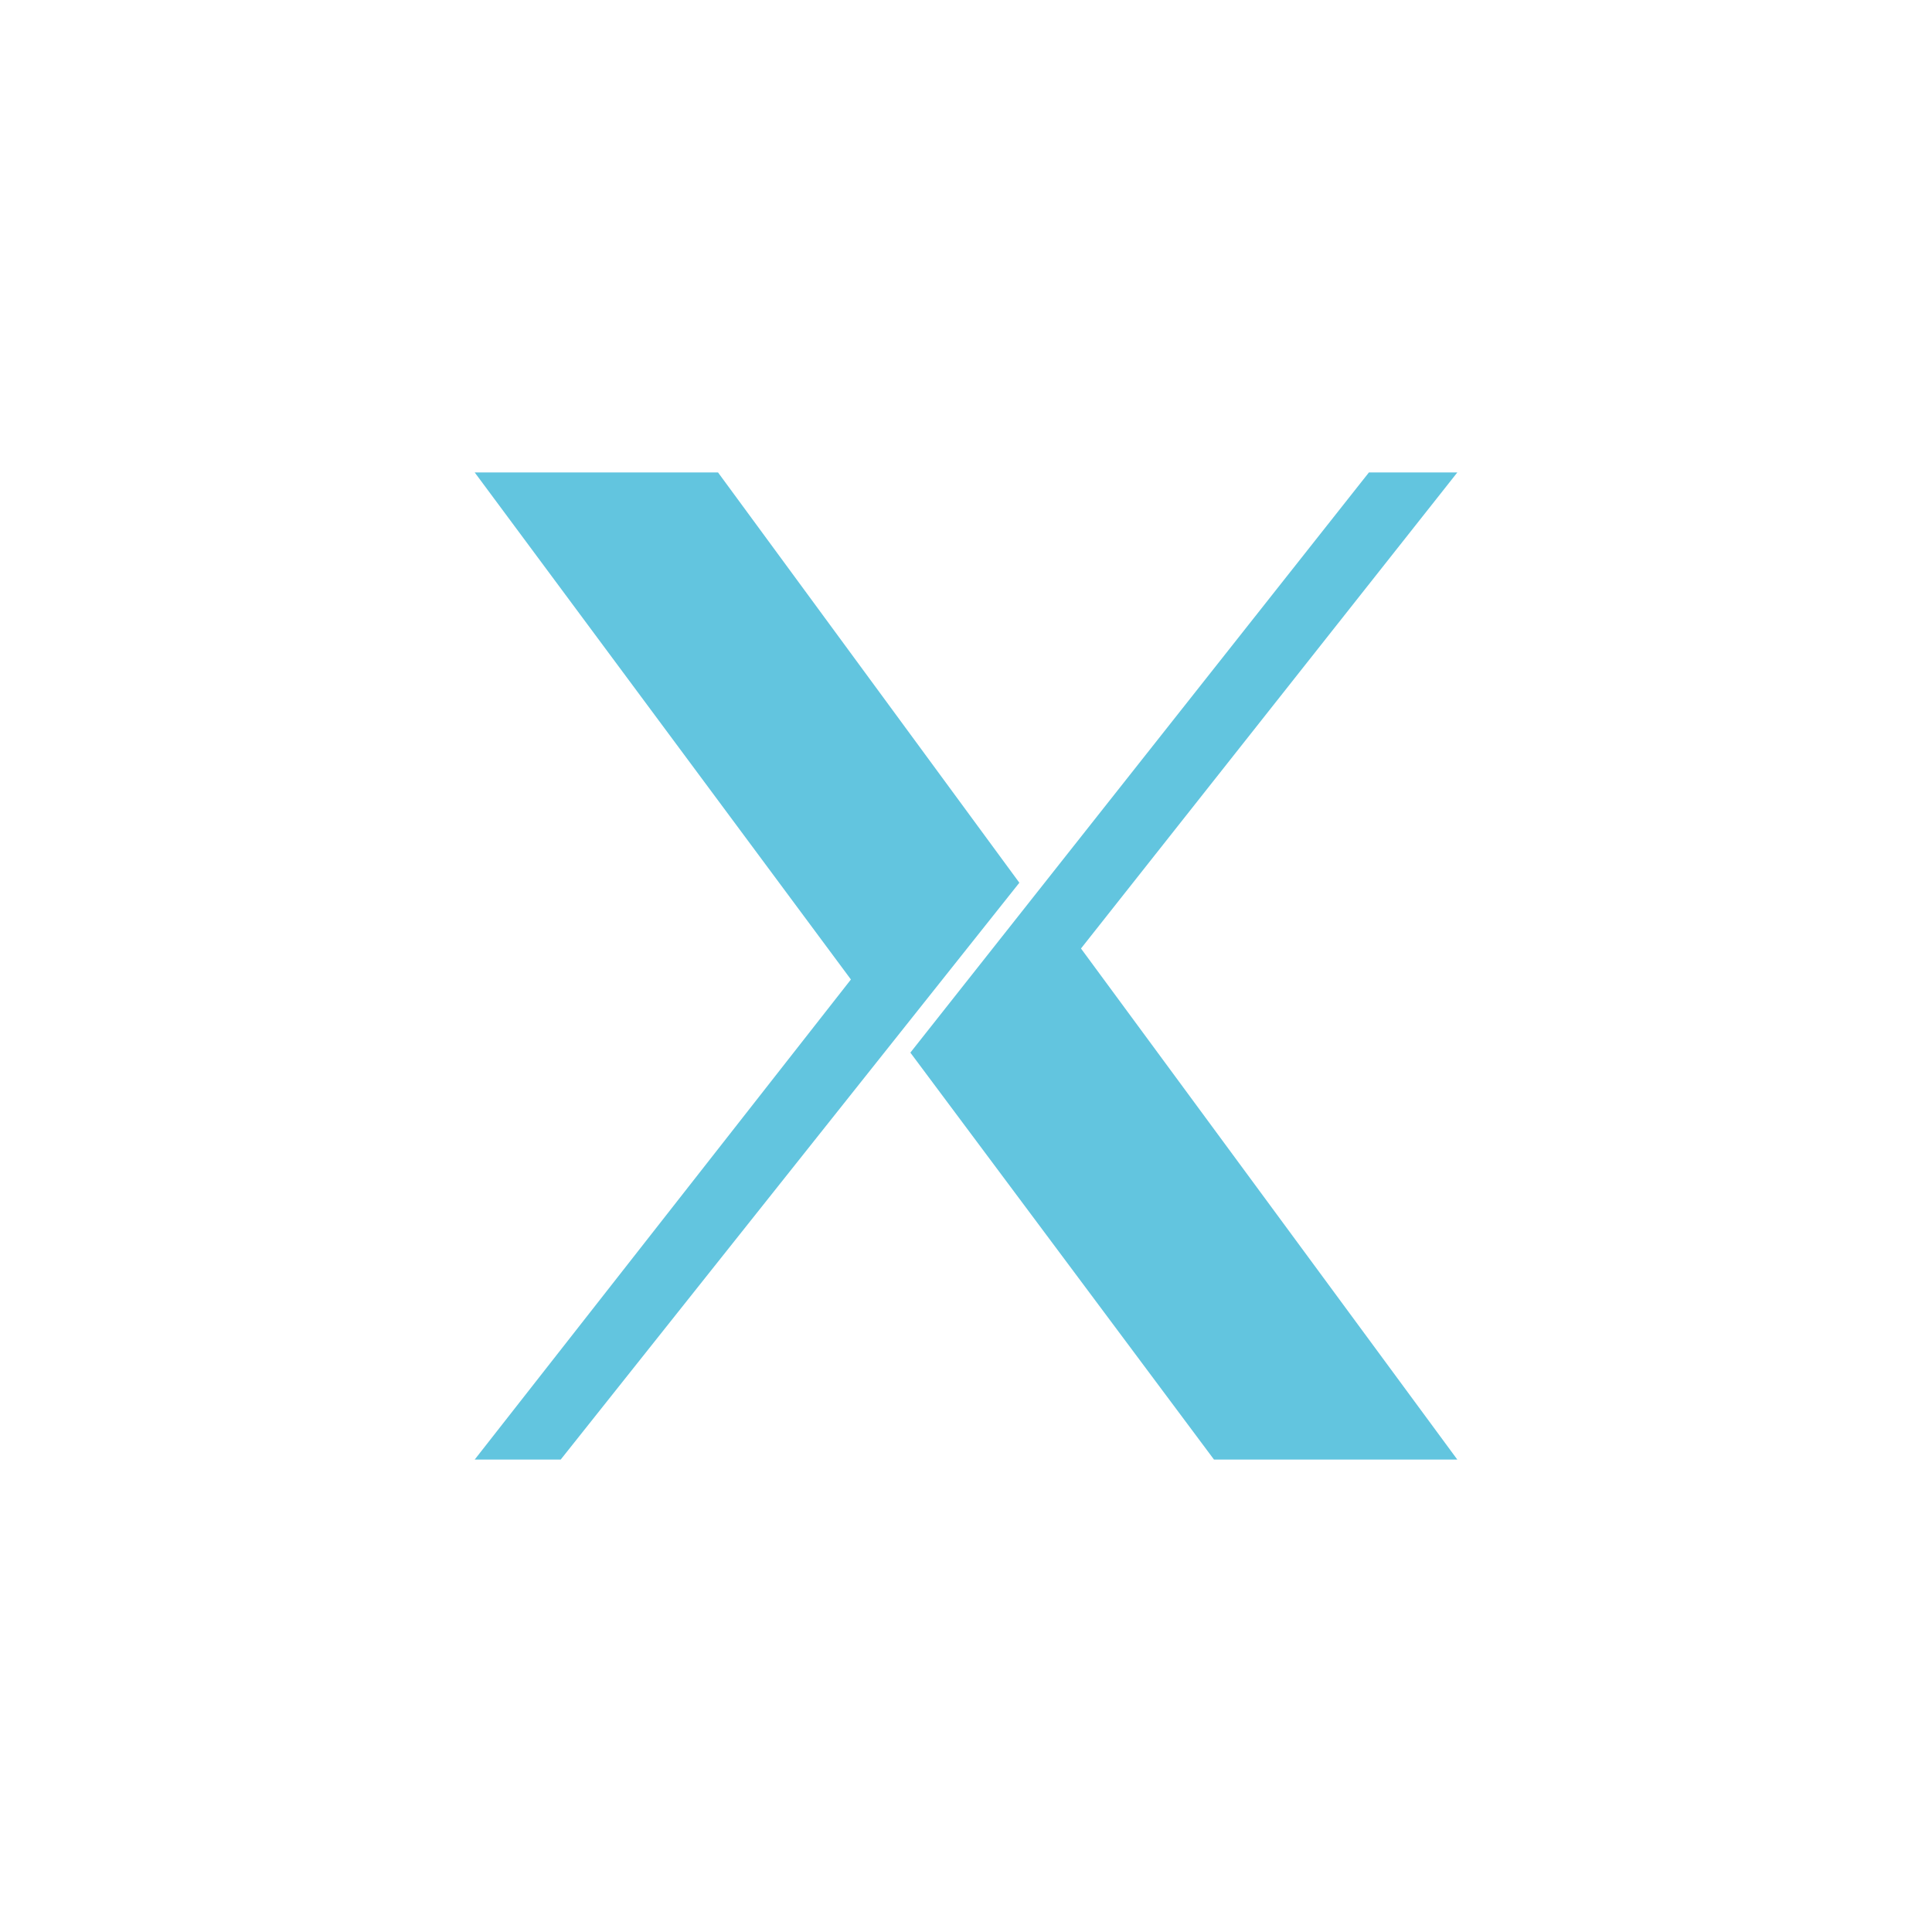 <svg height="512" viewBox="0 0 512 512" width="512" xmlns="http://www.w3.org/2000/svg">
 <path d="m125.796 386.805l99.704-127.231-99.704-134.379h64.483l79.861 108.739-121.55 152.871h-22.79m115.456-107.848l121.521-153.753h23.431l-99.733 126.158 99.733 135.443h-64.483l-80.465-107.848" fill="#62c5df"/>
</svg>
